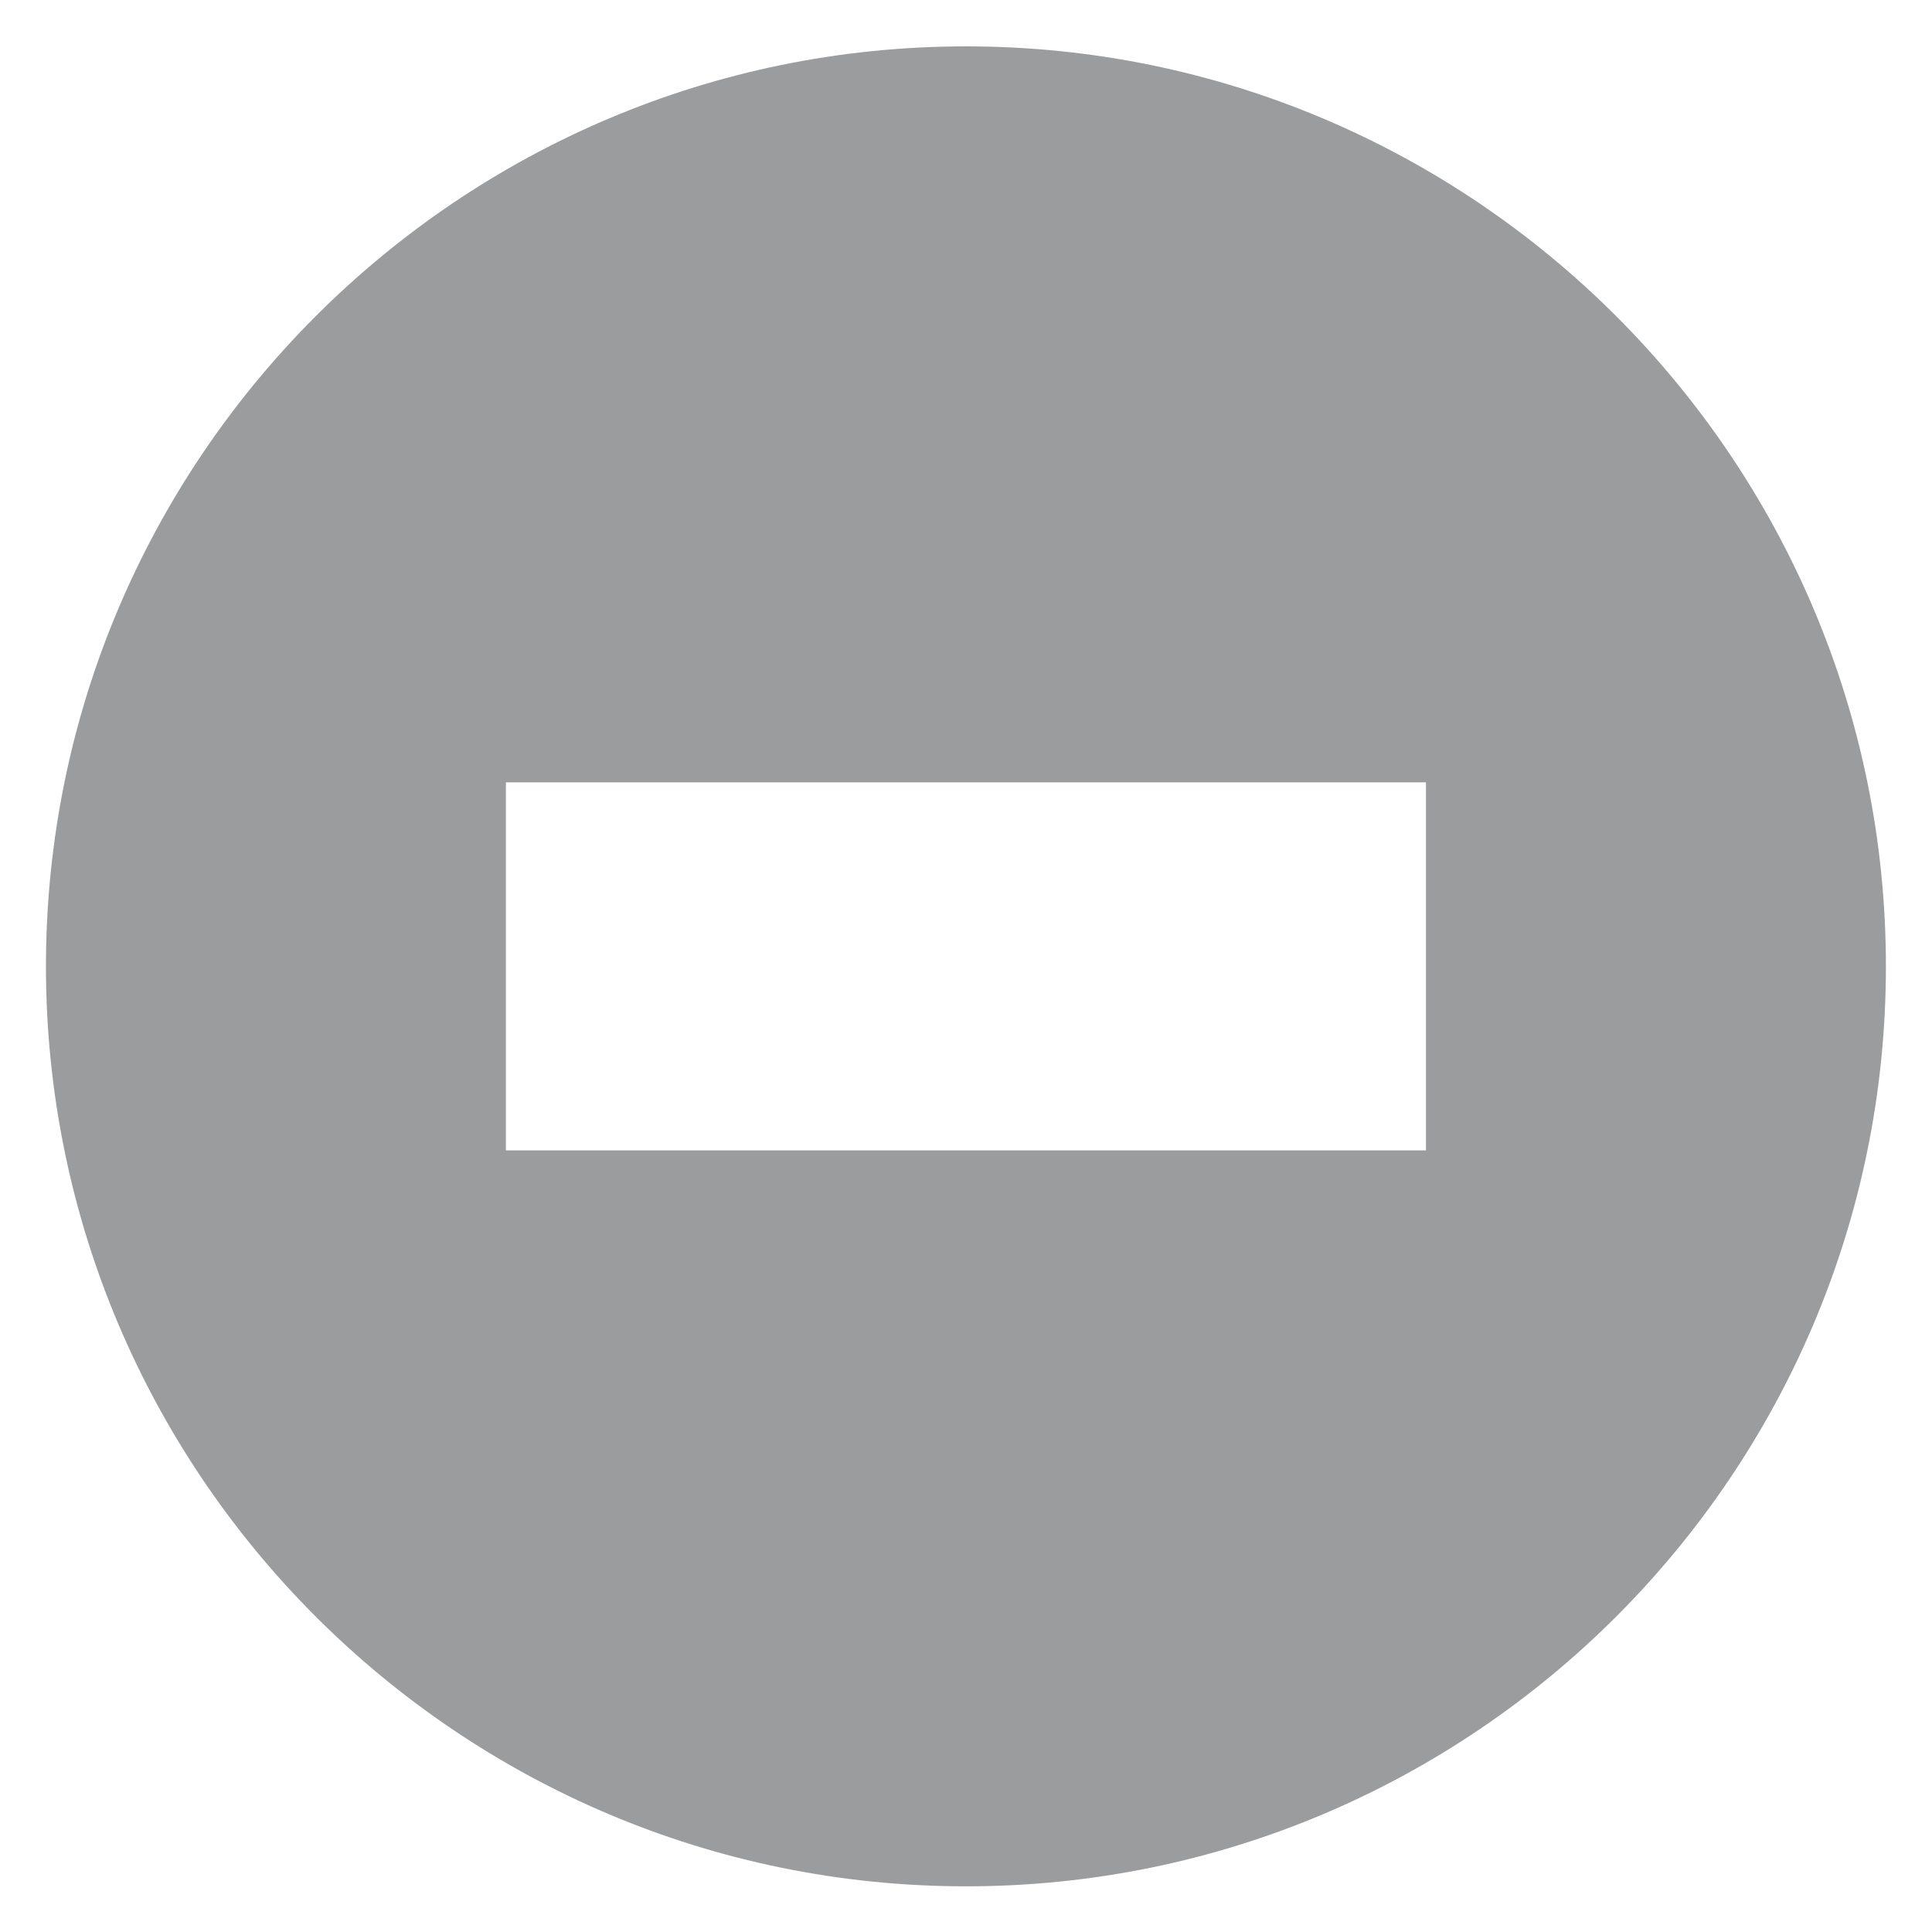 <svg width="14" height="14" viewBox="0 0 14 14" fill="none" xmlns="http://www.w3.org/2000/svg">
<path d="M7 0.336C3.324 0.336 0.333 3.327 0.333 7.003C0.333 10.679 3.324 13.669 7 13.669C10.676 13.669 13.666 10.679 13.666 7.003C13.666 3.327 10.676 0.336 7 0.336ZM10.333 8.336H3.666V5.669H10.333V8.336Z" fill="#9A9C9D"/>
</svg>
